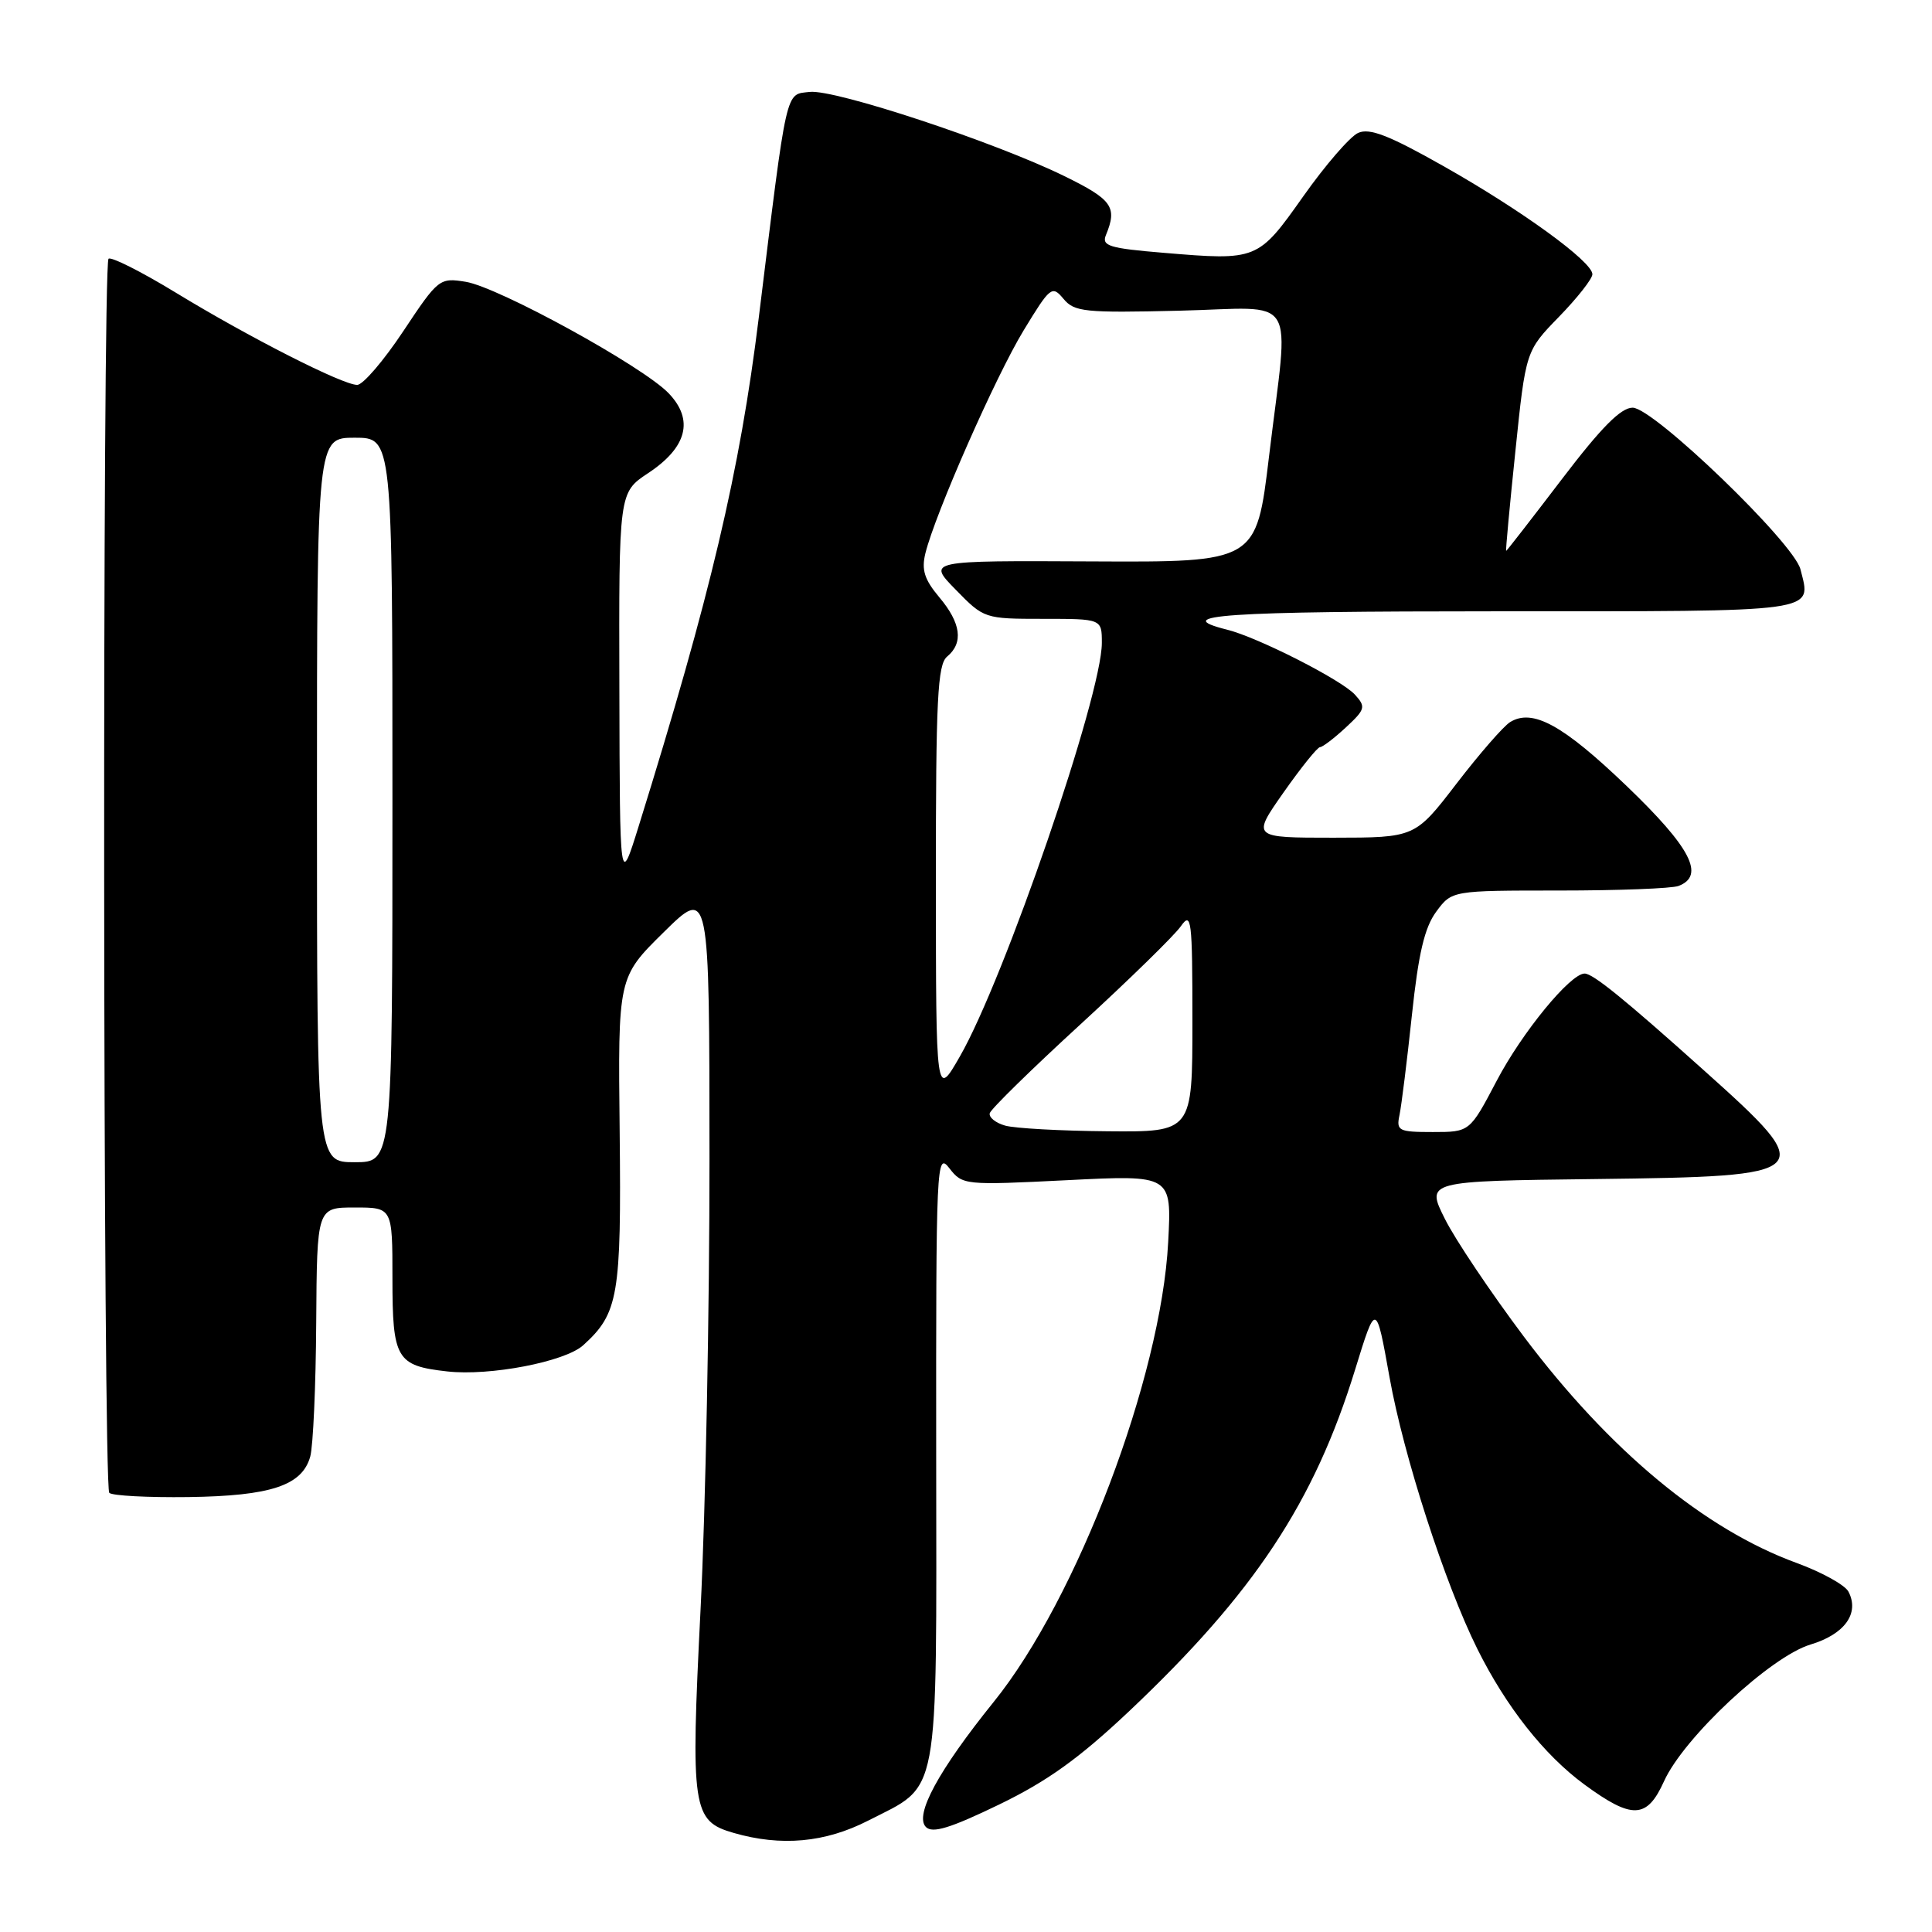 <?xml version="1.0" encoding="UTF-8" standalone="no"?>
<!DOCTYPE svg PUBLIC "-//W3C//DTD SVG 1.1//EN" "http://www.w3.org/Graphics/SVG/1.1/DTD/svg11.dtd" >
<svg xmlns="http://www.w3.org/2000/svg" xmlns:xlink="http://www.w3.org/1999/xlink" version="1.1" viewBox="0 0 256 256">
 <g >
 <path fill="currentColor"
d=" M 115.02 241.25 C 124.62 236.34 124.09 239.17 124.05 192.95 C 124.02 154.04 124.09 152.59 125.79 154.79 C 127.54 157.04 127.78 157.06 141.41 156.38 C 155.26 155.68 155.26 155.68 154.79 164.59 C 153.85 182.51 142.75 211.79 131.68 225.50 C 124.35 234.59 121.13 240.53 122.69 242.09 C 123.56 242.96 125.92 242.24 132.35 239.13 C 138.78 236.02 142.98 233.00 149.60 226.76 C 166.19 211.09 174.14 199.07 179.56 181.48 C 182.33 172.50 182.33 172.50 184.12 182.50 C 185.98 192.91 191.47 209.89 195.76 218.50 C 199.58 226.17 204.61 232.54 209.93 236.45 C 216.28 241.11 218.23 241.03 220.49 236.03 C 223.10 230.24 234.61 219.50 239.90 217.91 C 244.43 216.55 246.43 213.77 244.93 210.90 C 244.47 210.02 241.39 208.32 238.09 207.11 C 225.85 202.65 213.30 192.24 201.92 177.11 C 197.54 171.27 192.82 164.25 191.45 161.50 C 188.95 156.50 188.95 156.50 211.37 156.23 C 240.79 155.88 241.11 155.56 225.78 141.83 C 215.23 132.37 211.07 129.00 209.97 129.00 C 208.08 129.00 201.70 136.77 198.32 143.21 C 194.75 150.00 194.75 150.00 189.86 150.00 C 185.31 150.00 185.00 149.84 185.44 147.75 C 185.70 146.51 186.44 140.57 187.08 134.55 C 187.95 126.33 188.76 122.90 190.31 120.80 C 192.38 118.00 192.38 118.00 206.61 118.00 C 214.43 118.00 221.55 117.73 222.42 117.39 C 225.97 116.03 224.04 112.31 215.56 104.17 C 207.11 96.06 203.08 93.85 200.10 95.68 C 199.22 96.22 196.03 99.89 193.00 103.83 C 187.50 110.99 187.50 110.99 176.69 111.00 C 165.87 111.00 165.87 111.00 170.08 105.00 C 172.40 101.70 174.57 99.00 174.91 99.00 C 175.24 99.00 176.78 97.83 178.32 96.40 C 180.91 94.00 181.01 93.66 179.54 92.05 C 177.78 90.10 166.70 84.46 162.61 83.44 C 154.84 81.49 162.04 81.00 198.47 81.00 C 241.58 81.00 240.02 81.22 238.57 75.44 C 237.69 71.93 219.13 54.05 216.34 54.02 C 214.78 54.01 212.19 56.62 206.95 63.50 C 202.97 68.72 199.65 73.00 199.57 73.00 C 199.49 73.00 200.04 67.04 200.80 59.75 C 202.17 46.50 202.17 46.50 206.58 41.97 C 209.01 39.47 211.00 36.94 211.00 36.34 C 211.00 34.67 201.58 27.83 191.21 21.98 C 184.05 17.93 181.47 16.93 179.96 17.61 C 178.88 18.10 175.61 21.88 172.70 26.00 C 166.69 34.50 166.61 34.54 154.20 33.50 C 146.98 32.90 145.95 32.59 146.54 31.15 C 148.08 27.42 147.39 26.45 141.00 23.32 C 131.75 18.79 110.59 11.80 107.29 12.18 C 104.03 12.56 104.35 11.14 100.54 42.10 C 98.03 62.47 94.16 78.85 84.62 109.50 C 82.13 117.50 82.13 117.50 82.07 91.38 C 82.00 65.27 82.00 65.27 85.87 62.70 C 91.04 59.29 91.98 55.63 88.60 52.11 C 85.18 48.54 66.07 38.05 61.71 37.34 C 58.24 36.78 58.07 36.91 53.44 43.88 C 50.84 47.80 48.09 51.00 47.33 51.00 C 45.39 51.00 33.02 44.71 23.23 38.74 C 18.68 35.97 14.70 33.97 14.38 34.29 C 13.55 35.12 13.64 196.98 14.48 197.81 C 14.86 198.19 19.58 198.44 24.96 198.37 C 35.90 198.22 40.04 196.84 41.11 193.00 C 41.49 191.62 41.85 183.64 41.90 175.25 C 42.00 160.00 42.00 160.00 47.00 160.00 C 52.00 160.00 52.00 160.00 52.00 169.38 C 52.00 180.07 52.52 180.97 59.25 181.72 C 64.90 182.36 74.86 180.44 77.27 178.26 C 81.95 174.02 82.34 171.73 82.11 150.00 C 81.88 129.50 81.88 129.50 87.94 123.53 C 94.00 117.56 94.00 117.56 94.01 153.53 C 94.02 173.31 93.49 200.17 92.83 213.21 C 91.50 239.74 91.73 241.29 97.21 242.87 C 103.51 244.69 109.33 244.16 115.02 241.25 Z  M 42.00 106.00 C 42.00 58.00 42.00 58.00 47.00 58.00 C 52.00 58.00 52.00 58.00 52.00 106.00 C 52.00 154.00 52.00 154.00 47.00 154.00 C 42.00 154.00 42.00 154.00 42.00 106.00 Z  M 133.19 149.15 C 131.92 148.79 131.00 148.05 131.15 147.50 C 131.30 146.95 136.72 141.64 143.19 135.71 C 149.66 129.77 155.64 123.93 156.47 122.73 C 157.87 120.74 158.00 121.80 158.00 135.28 C 158.00 150.00 158.00 150.00 146.75 149.90 C 140.56 149.85 134.46 149.51 133.19 149.15 Z  M 124.01 116.87 C 124.00 92.64 124.23 88.05 125.50 87.00 C 127.69 85.18 127.34 82.56 124.46 79.14 C 122.49 76.79 122.08 75.51 122.62 73.31 C 123.92 68.05 131.91 49.91 135.63 43.79 C 139.17 37.97 139.40 37.78 140.92 39.60 C 142.36 41.33 143.72 41.47 156.25 41.17 C 172.29 40.79 170.81 38.38 168.15 60.50 C 166.47 74.50 166.47 74.50 144.66 74.39 C 122.86 74.28 122.86 74.28 126.64 78.14 C 130.37 81.97 130.47 82.00 138.20 82.00 C 146.00 82.00 146.00 82.00 146.00 85.19 C 146.00 92.13 133.10 129.70 127.18 140.00 C 124.02 145.50 124.02 145.50 124.01 116.87 Z "/>
</g>
</svg>
